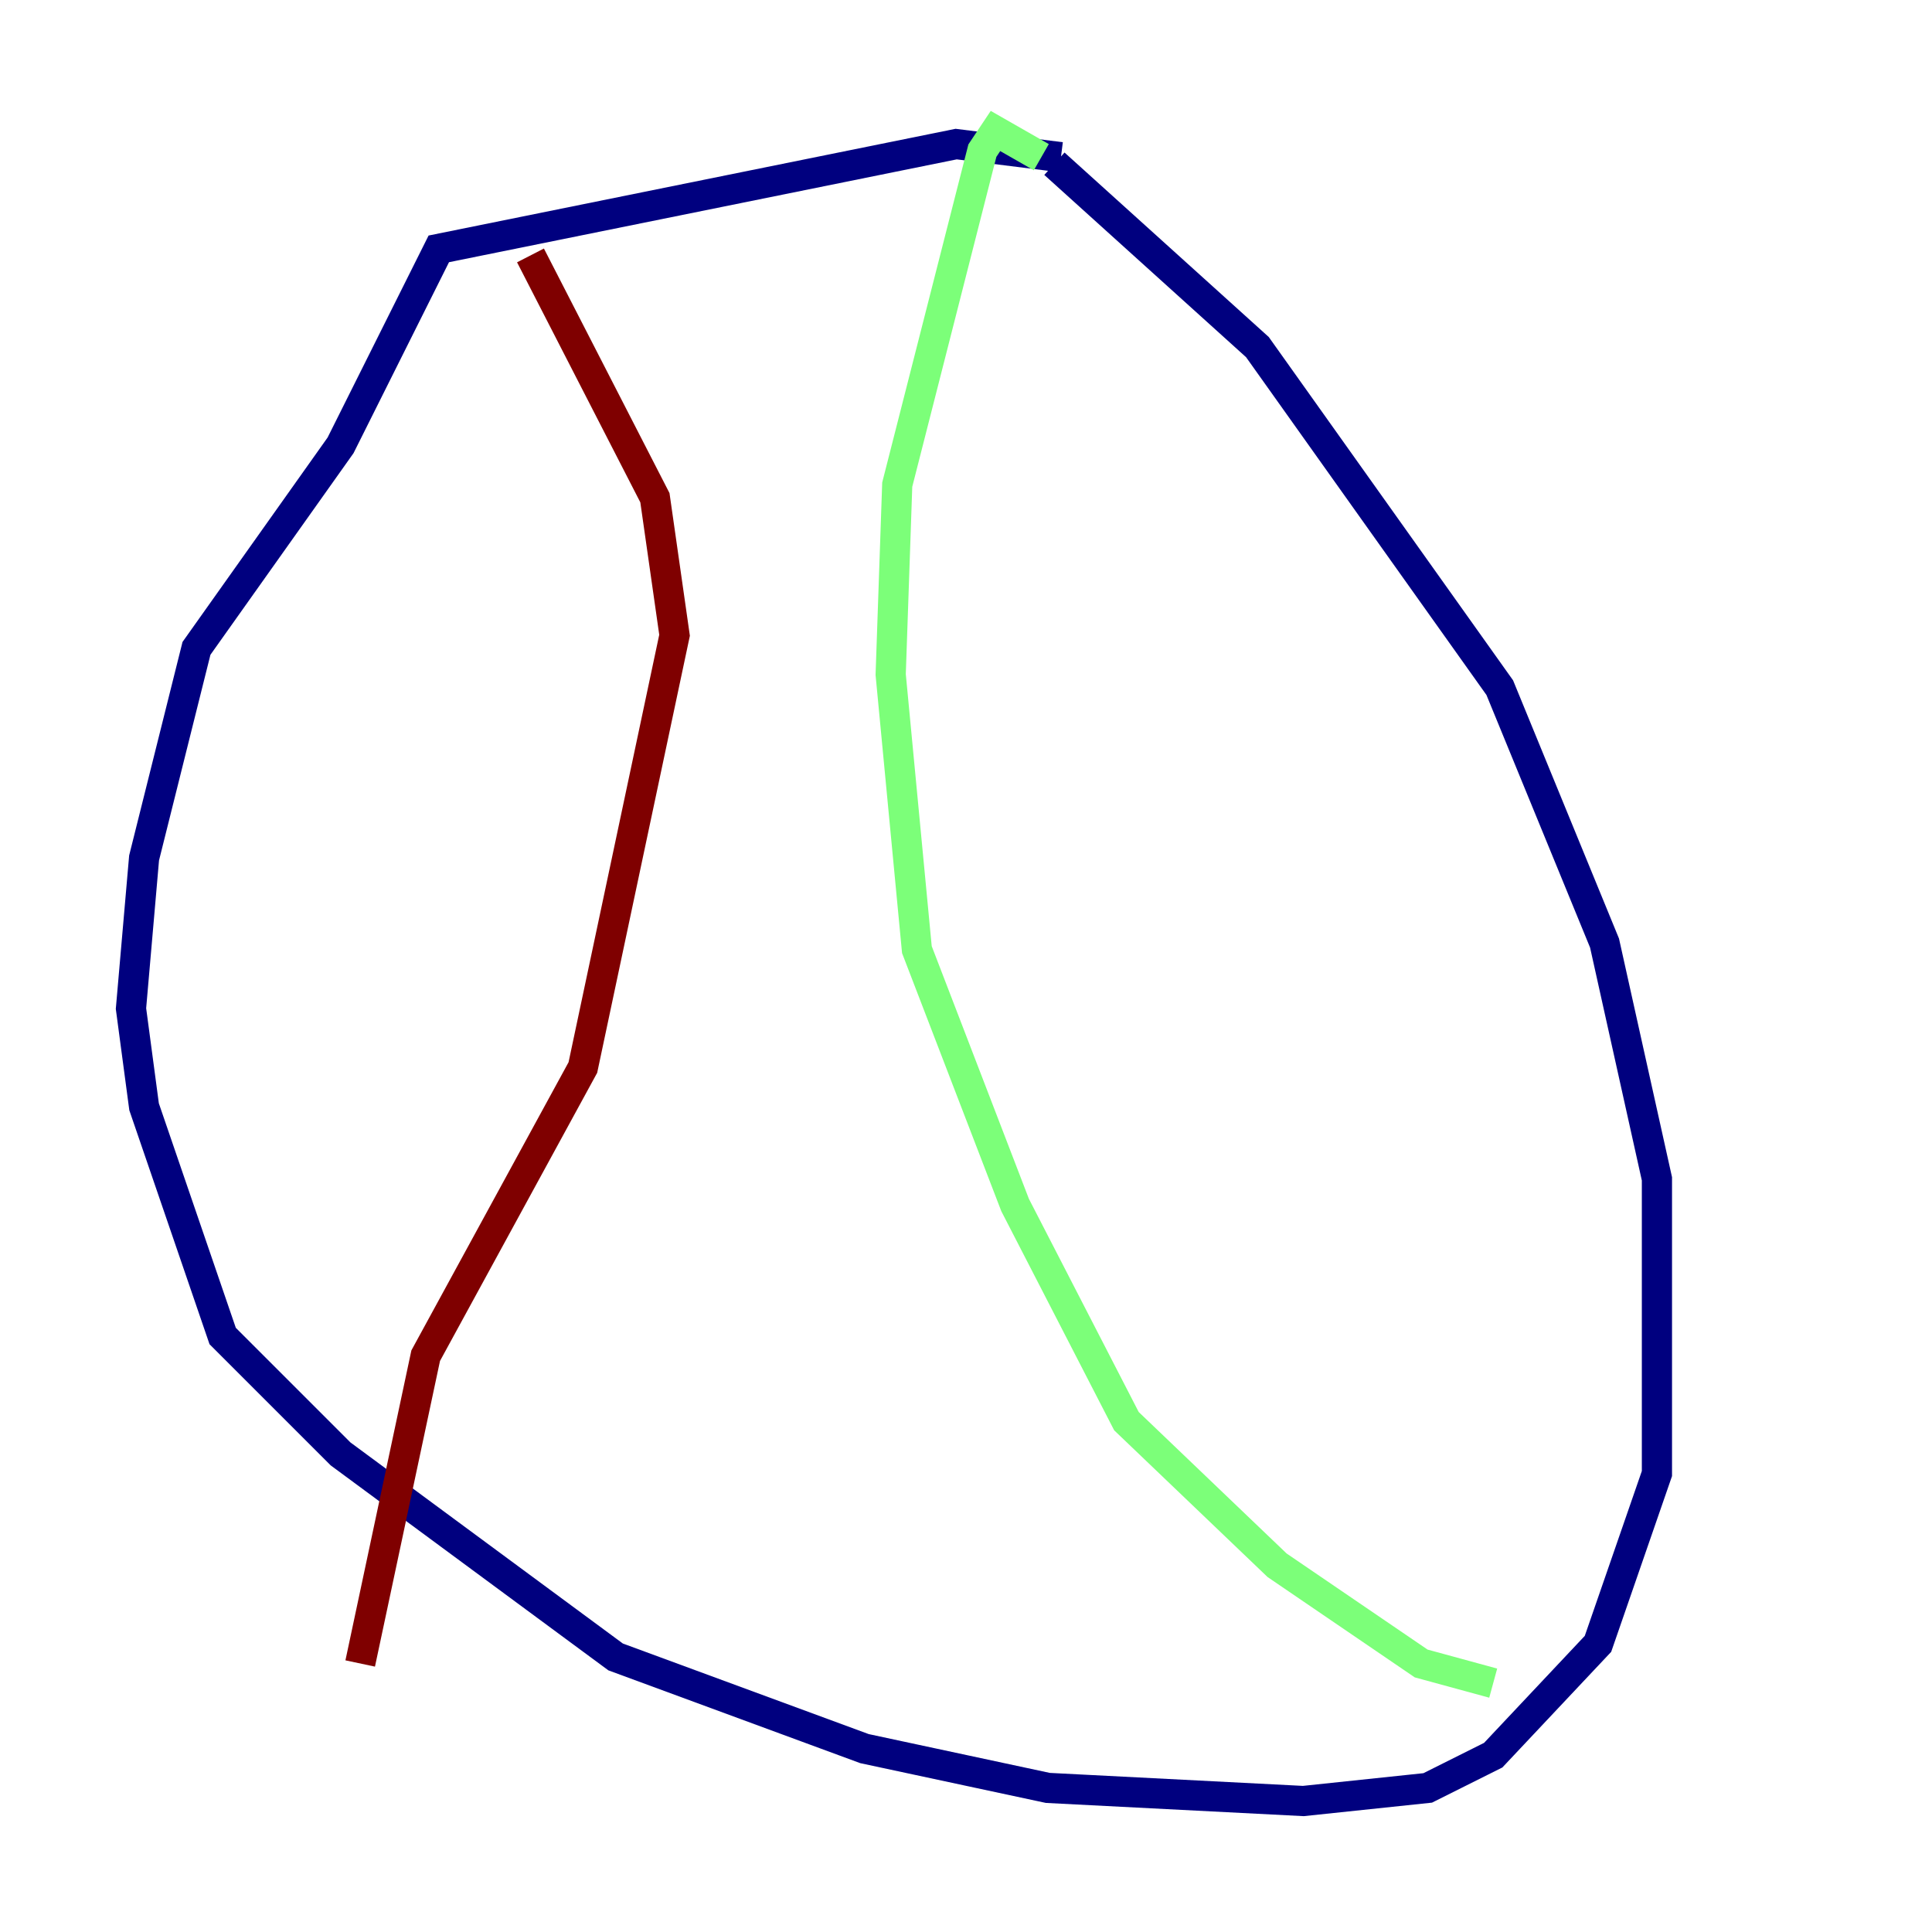 <?xml version="1.0" encoding="utf-8" ?>
<svg baseProfile="tiny" height="128" version="1.2" viewBox="0,0,128,128" width="128" xmlns="http://www.w3.org/2000/svg" xmlns:ev="http://www.w3.org/2001/xml-events" xmlns:xlink="http://www.w3.org/1999/xlink"><defs /><polyline fill="none" points="70.291,10.414 63.349,9.546 29.071,16.488 22.563,29.505 13.017,42.956 9.546,56.841 8.678,66.82 9.546,73.329 14.752,88.515 22.563,96.325 40.786,109.776 57.275,115.851 69.424,118.454 86.346,119.322 94.59,118.454 98.929,116.285 105.871,108.909 109.776,97.627 109.776,78.102 106.305,62.481 99.363,45.559 83.308,22.997 69.858,10.848" stroke="#00007f" stroke-width="2" /><polyline fill="none" points="68.99,10.414 65.953,8.678 65.085,9.98 59.444,32.108 59.01,44.691 60.746,62.915 67.254,79.837 74.63,94.156 84.61,103.702 94.156,110.21 98.929,111.512" stroke="#7cff79" stroke-width="2" /><polyline fill="none" points="35.146,16.922 43.39,32.976 44.691,42.088 38.617,70.725 28.203,89.817 23.864,110.21" stroke="#7f0000" stroke-width="2" /></svg>